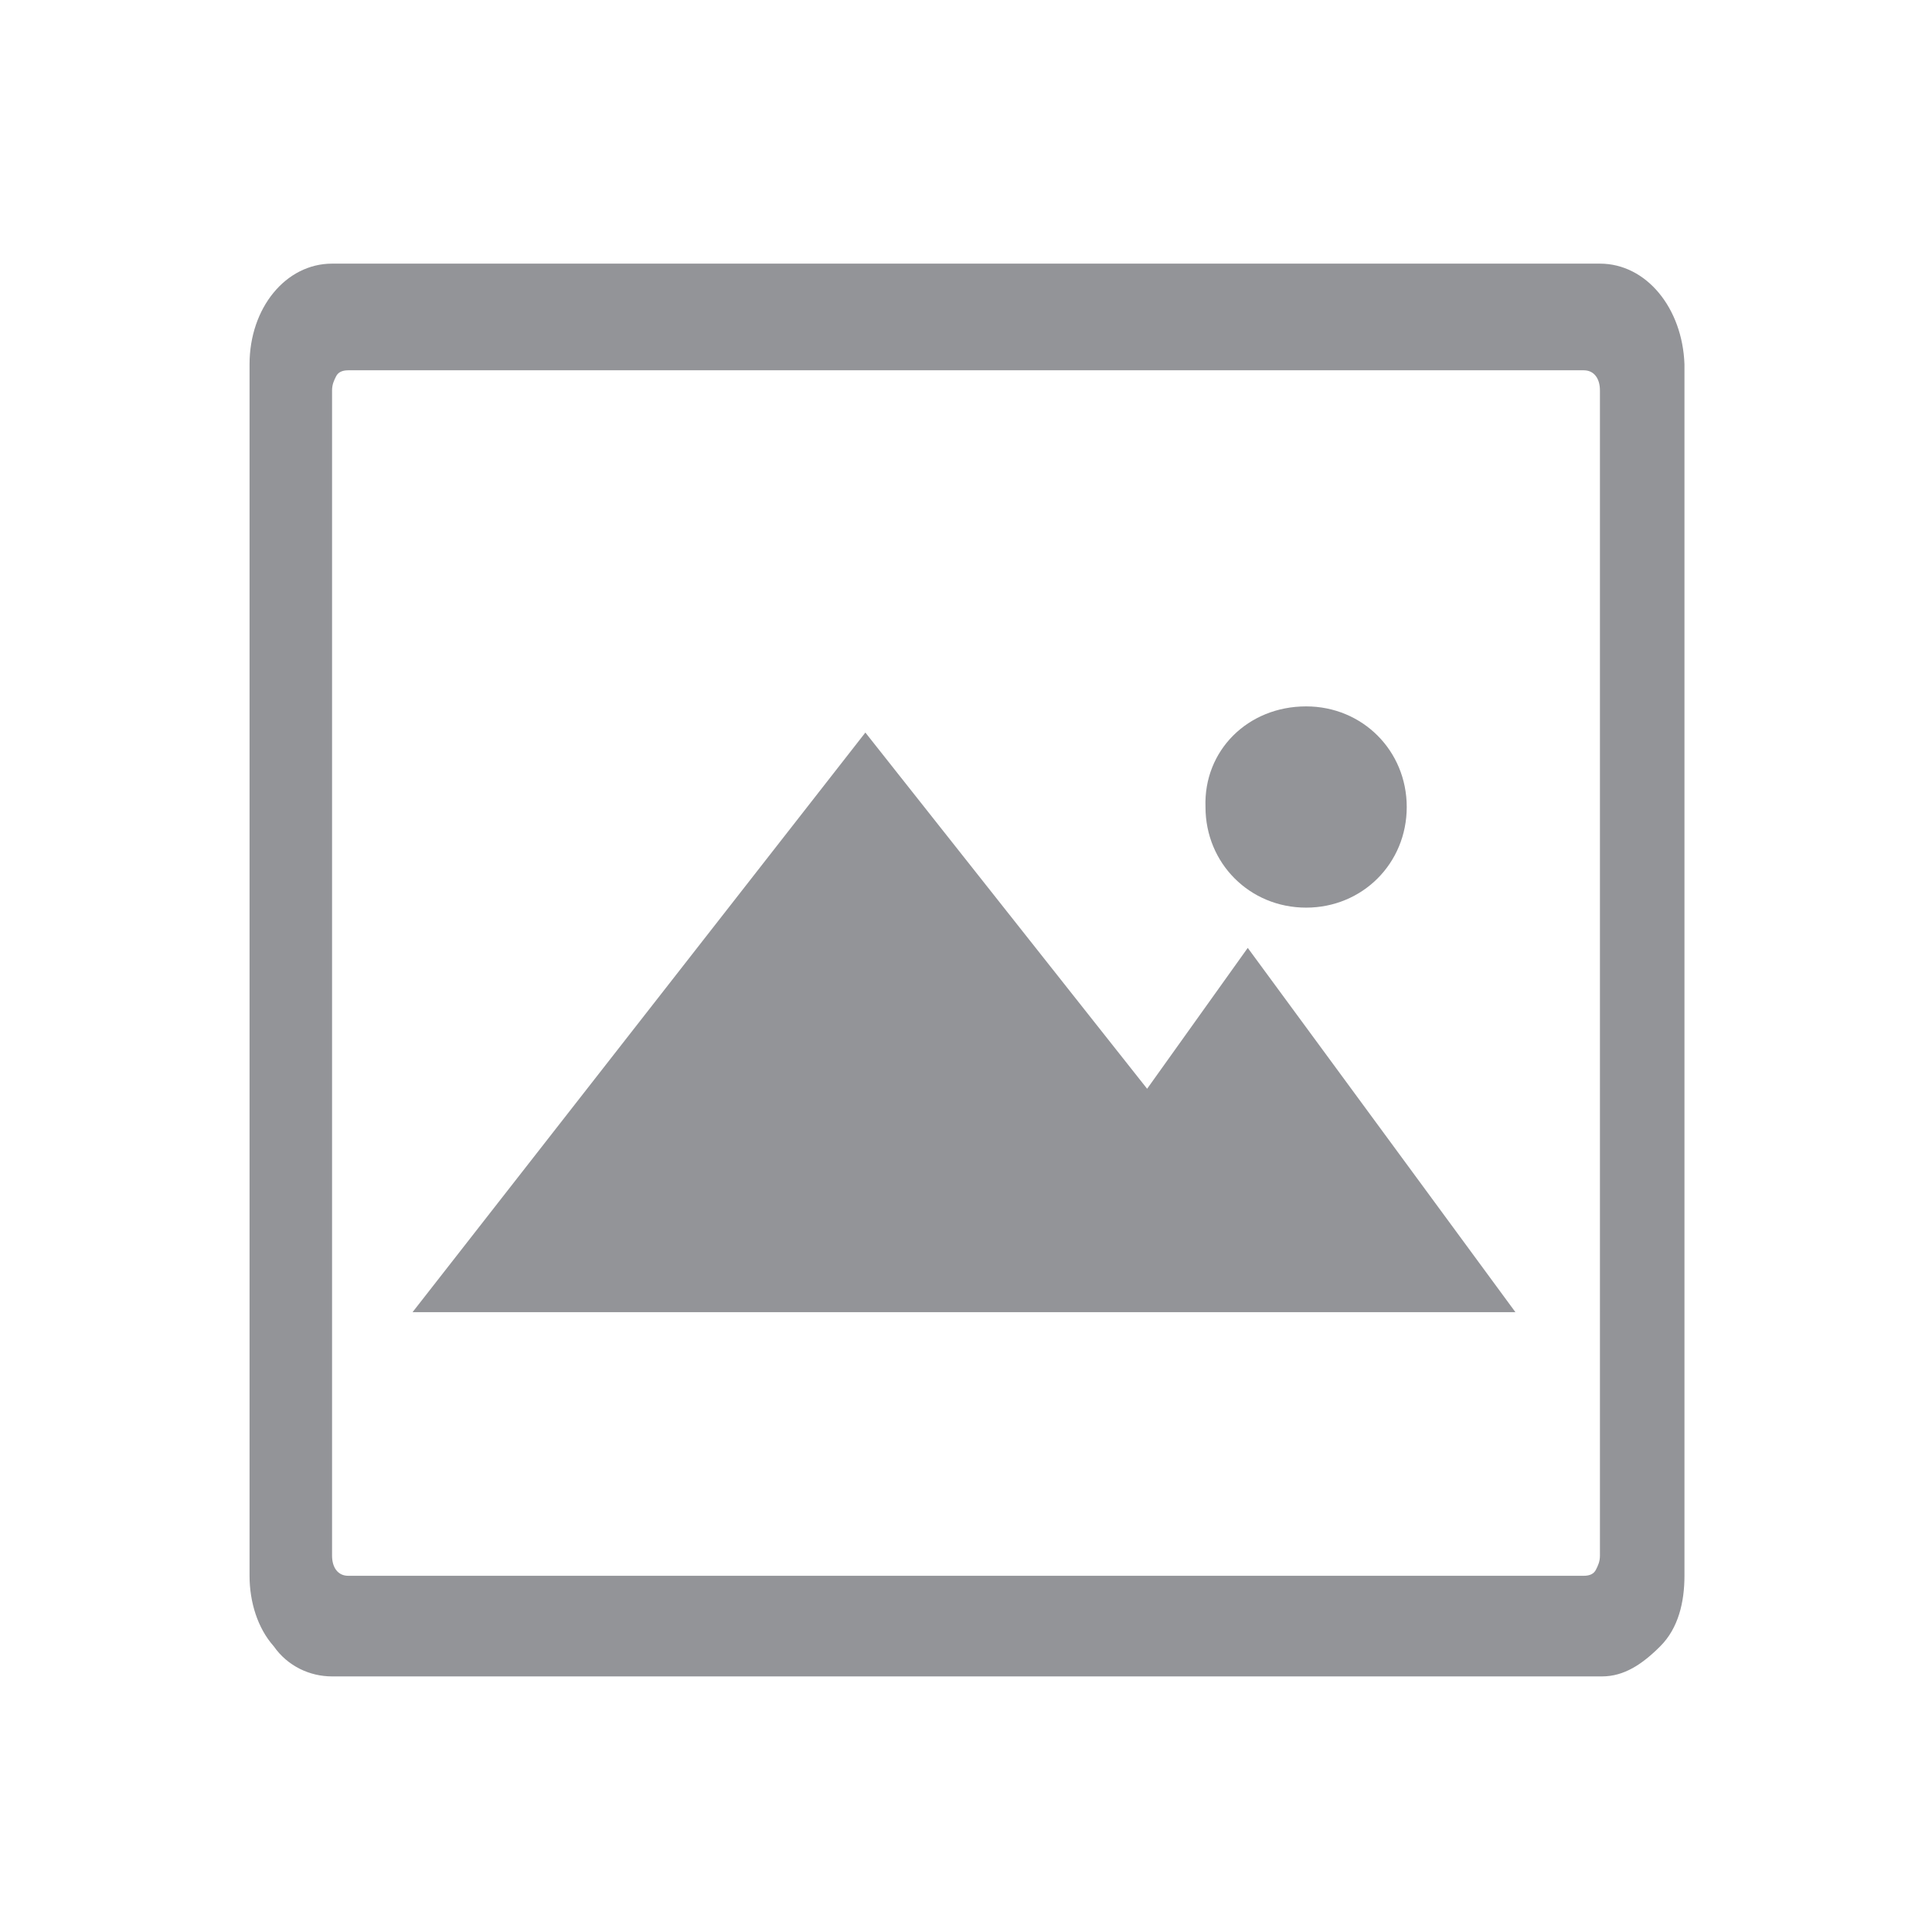 <?xml version="1.0" encoding="utf-8"?>
<!-- Generator: Adobe Illustrator 22.0.1, SVG Export Plug-In . SVG Version: 6.00 Build 0)  -->
<!DOCTYPE svg PUBLIC "-//W3C//DTD SVG 1.1//EN" "http://www.w3.org/Graphics/SVG/1.1/DTD/svg11.dtd">
<svg version="1.1" id="Layer_1" xmlns="http://www.w3.org/2000/svg" xmlns:xlink="http://www.w3.org/1999/xlink" x="0px" y="0px"
	 viewBox="0 0 96 96" style="enable-background:new 0 0 96 96;" xml:space="preserve">
<style type="text/css">
	.st0{fill:#939498;}
</style>
<path class="st0" d="M79.5,13.1H16.5c-2.3,0-4.1,2.2-4.1,5v60.2c0,1.3,0.4,2.6,1.2,3.5c0.7,1,1.8,1.5,2.9,1.5h63.1 c1.1,0,2-0.6,2.9-1.5s1.2-2.2,1.2-3.5V18.1C83.6,15.3,81.8,13.1,79.5,13.1z M79.5,77.3c0,0.3-0.1,0.5-0.2,0.7s-0.3,0.3-0.6,0.3H17.3 c-0.5,0-0.8-0.4-0.8-1V19.4c0-0.3,0.1-0.5,0.2-0.7s0.3-0.3,0.6-0.3h61.4c0.5,0,0.8,0.4,0.8,1V77.3z M64.9,35.1c2.8,0,5,2.2,5,5 s-2.2,5-5,5c-2.8,0-5-2.2-5-5C59.8,37.3,62,35.1,64.9,35.1z M48.7,65.2L48.7,65.2l-28.2,0L43,36.4l14,17.7l5-7l13.3,18.1 C75.3,65.2,48.7,65.2,48.7,65.2z"/>
</svg>
